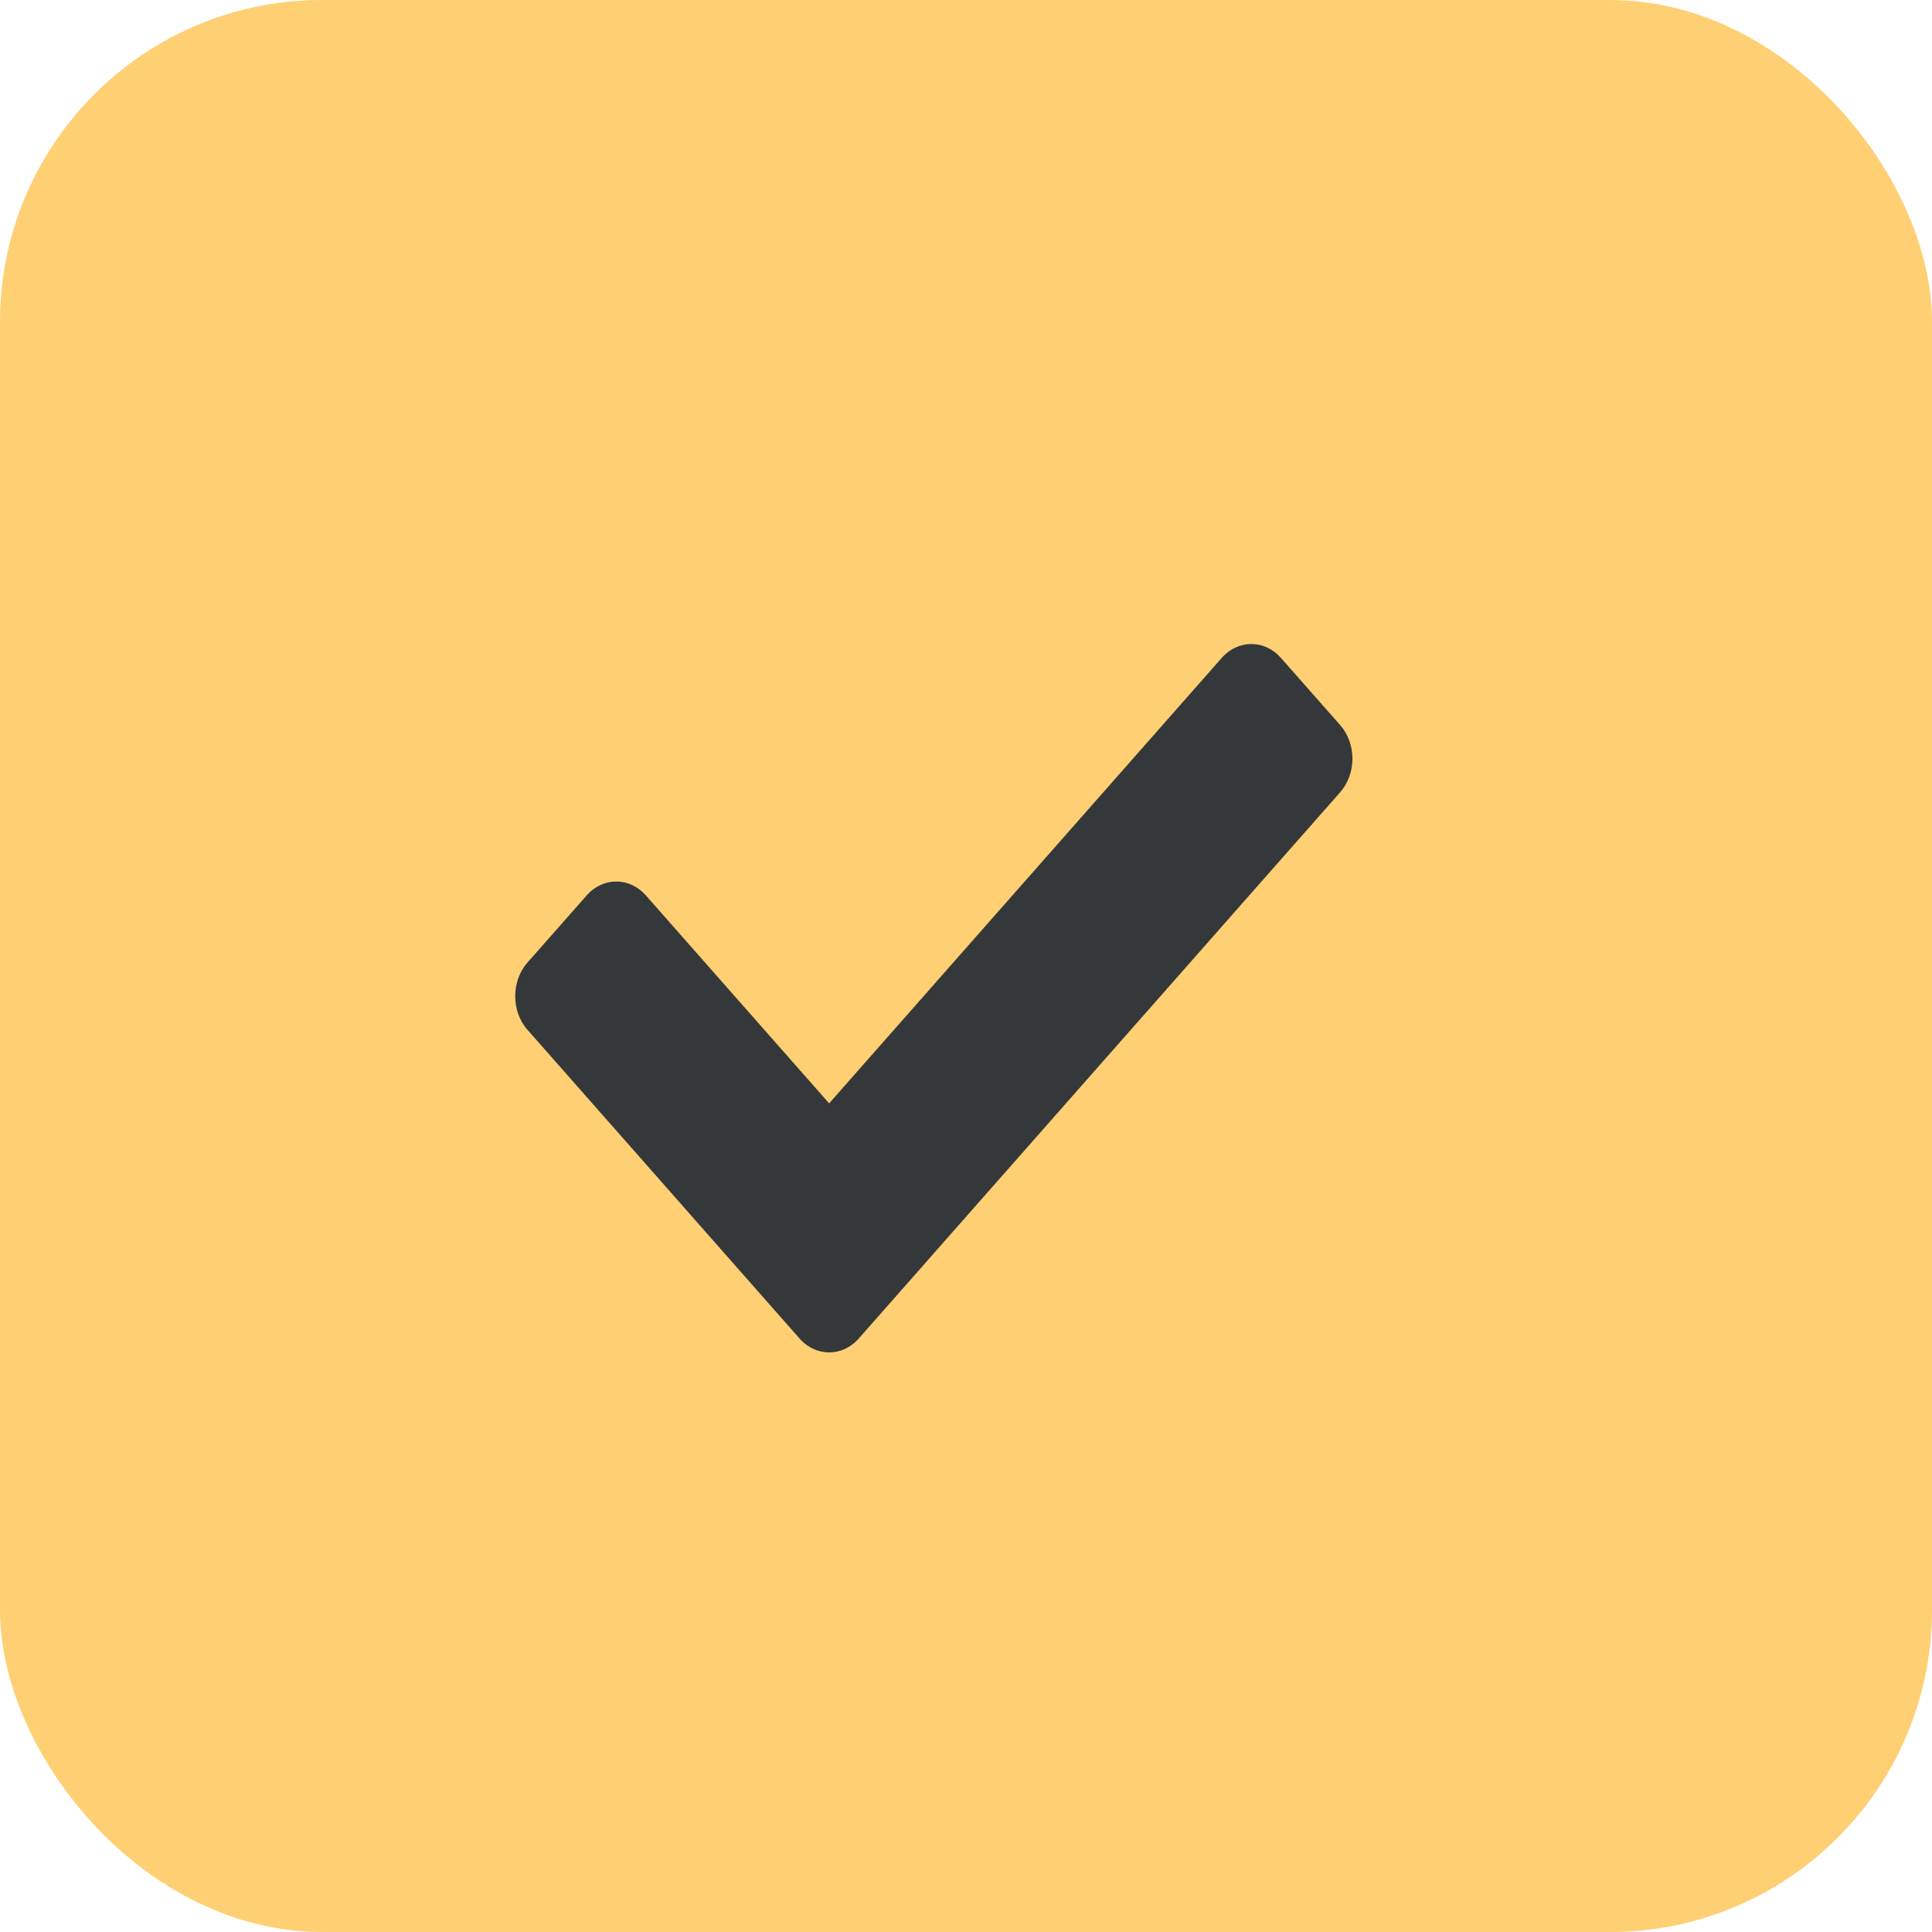 <svg width="30" height="30" viewBox="0 0 30 30" fill="none" xmlns="http://www.w3.org/2000/svg">
<rect width="30" height="30" rx="5" fill="#FFCF73"/>
<path d="M12.415 20.784L8.19 15.99C7.937 15.702 7.937 15.235 8.19 14.947L9.11 13.904C9.363 13.616 9.775 13.616 10.029 13.904L12.875 17.133L18.971 10.216C19.225 9.928 19.637 9.928 19.89 10.216L20.81 11.259C21.064 11.547 21.064 12.014 20.81 12.302L13.335 20.784C13.081 21.072 12.669 21.072 12.415 20.784Z" fill="#35383a"/>
</svg>
